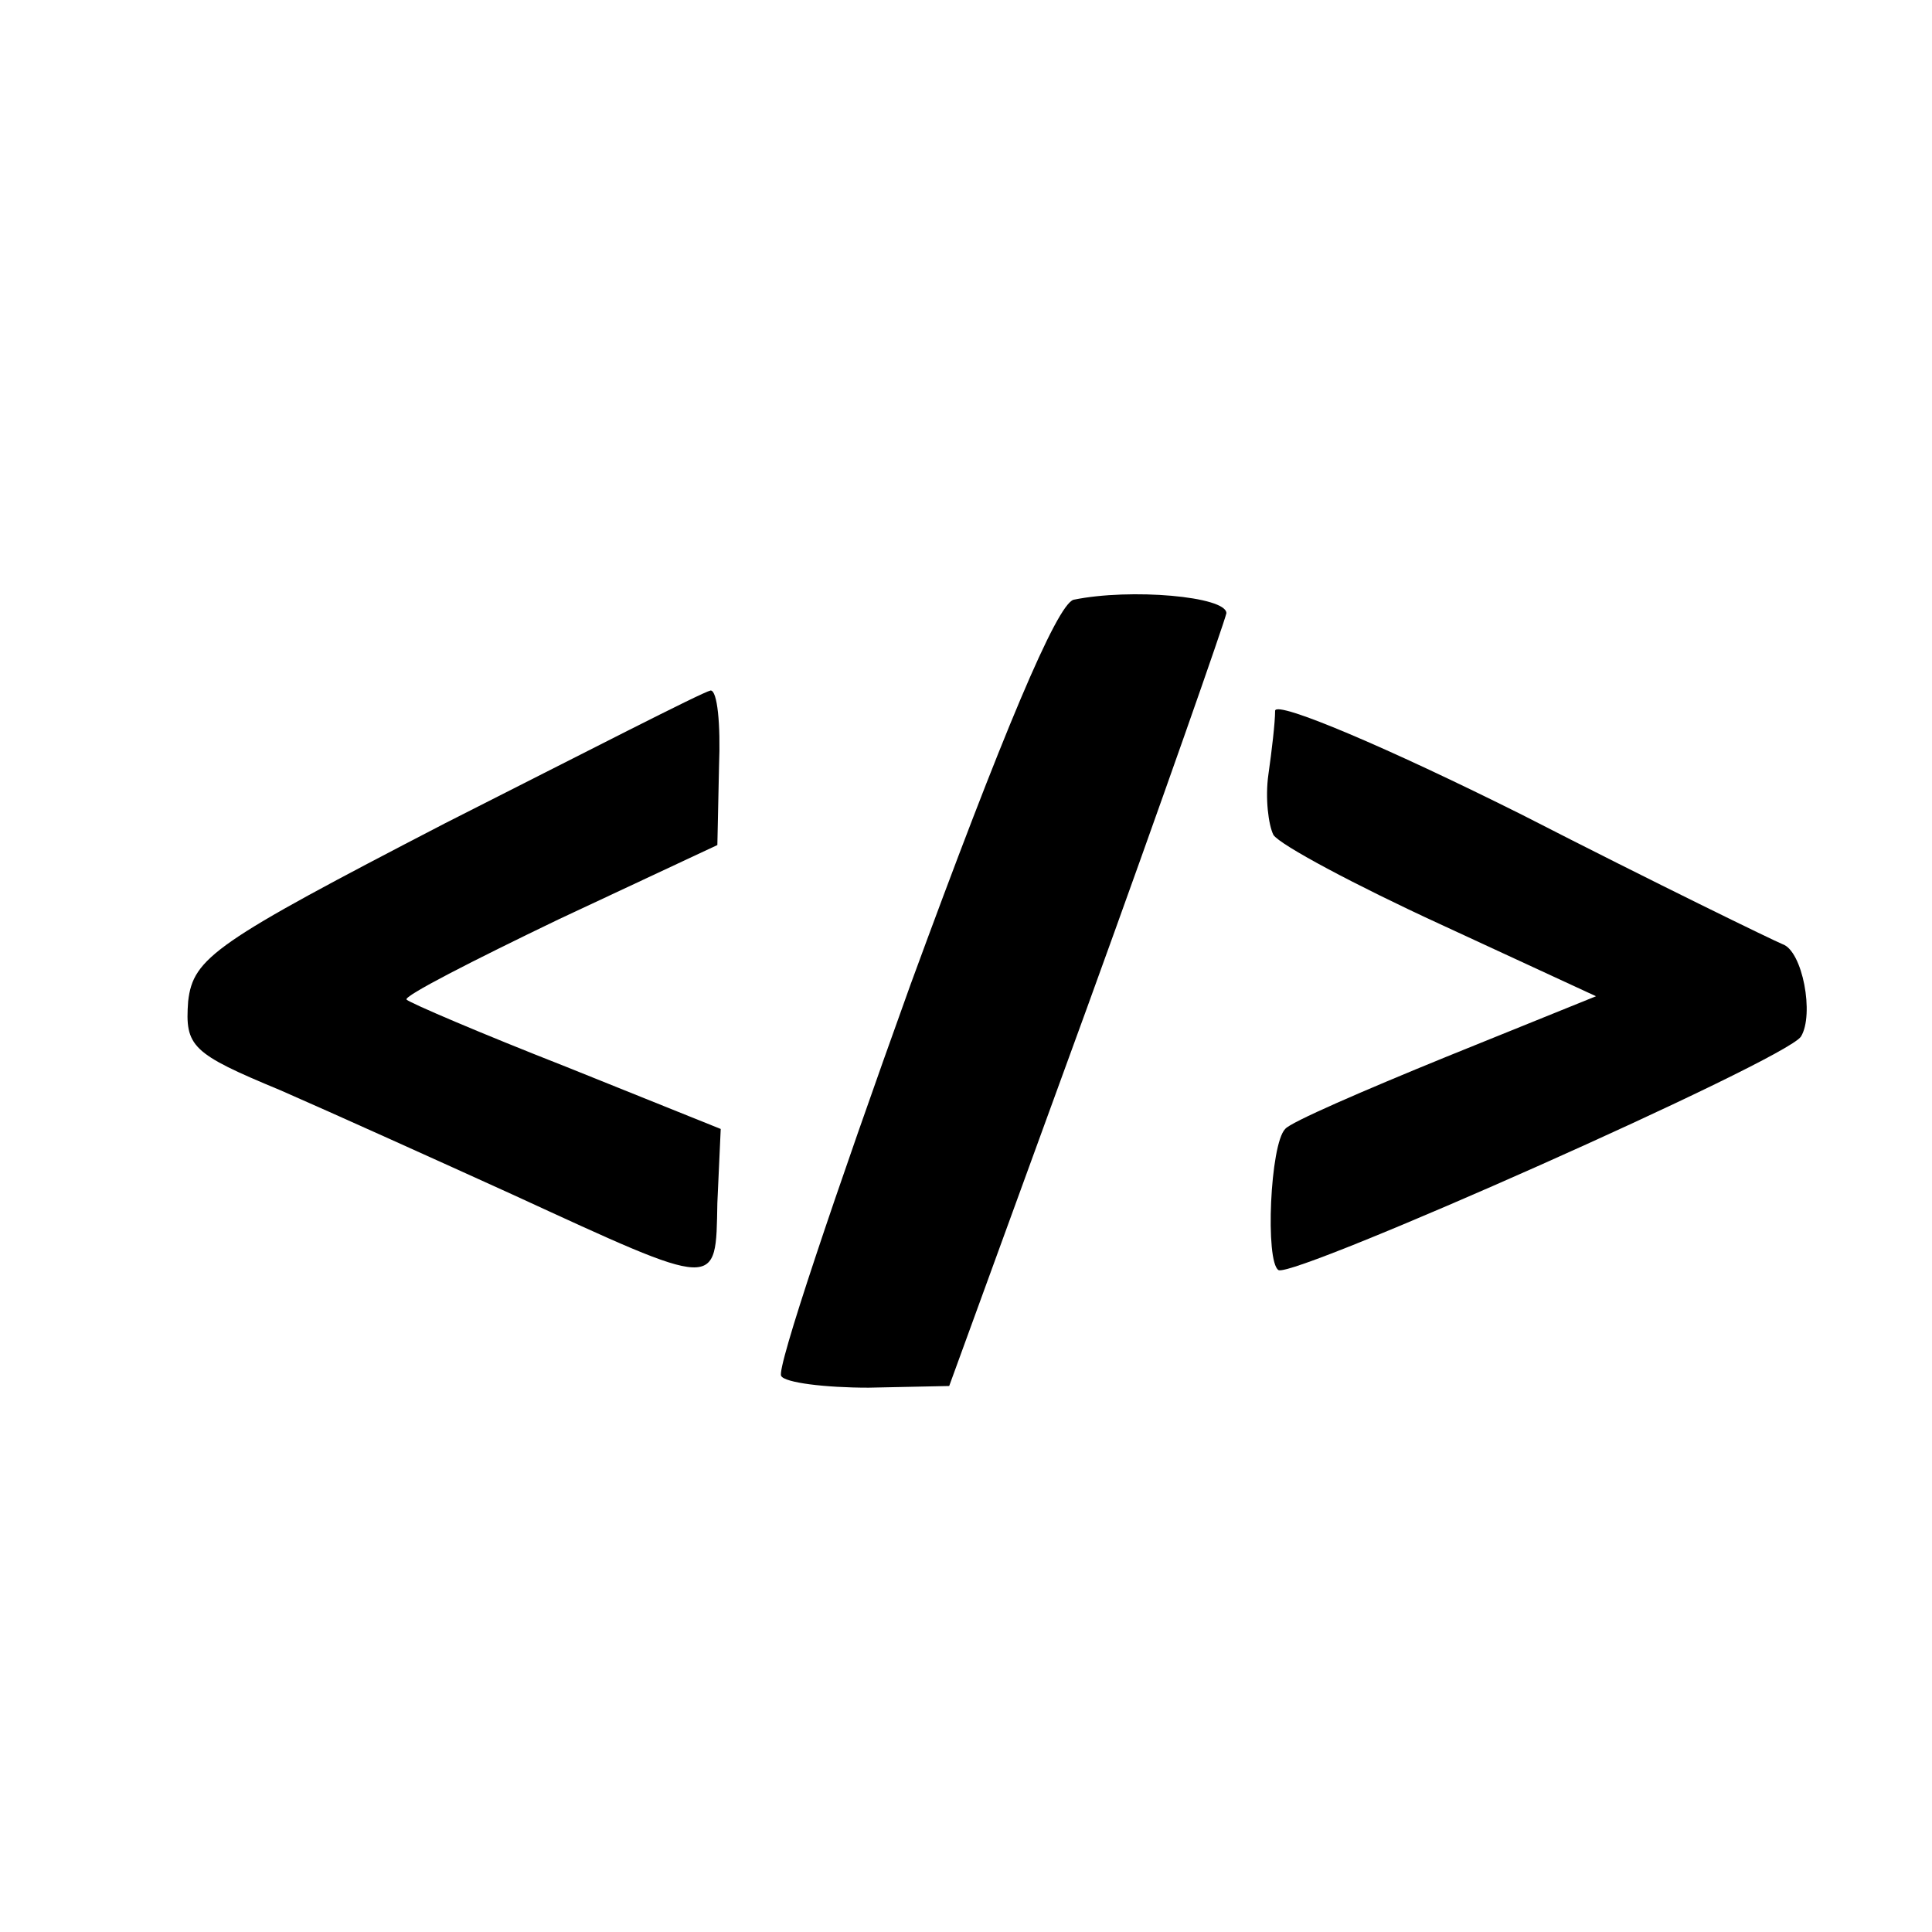 <?xml version="1.0" standalone="no"?>
<!DOCTYPE svg PUBLIC "-//W3C//DTD SVG 20010904//EN"
 "http://www.w3.org/TR/2001/REC-SVG-20010904/DTD/svg10.dtd">
<svg version="1.0" xmlns="http://www.w3.org/2000/svg"
 width="115pt" height="115pt" viewBox="0 0 115 115"
 preserveAspectRatio="xMidYMid meet">
<g transform="translate(0,115) scale(0.1,-0.1)"
fill="#000000" stroke="none">
<path d="M639 793 c-10 -3 -42 -79 -97 -229 -45 -125 -80 -229 -77 -233 2 -4
26 -7 52 -7 l48 1 82 225 c45 124 82 230 83 235 0 10 -57 15 -91 8z"/>
<path d="M265 660 c-137 -71 -150 -80 -153 -106 -2 -27 2 -31 55 -53 32 -14
94 -42 138 -62 124 -57 121 -57 122 -5 l2 44 -92 37 c-51 20 -93 38 -95 40 -2
2 39 23 91 48 l94 44 1 47 c1 25 -1 45 -5 45 -5 -1 -75 -37 -158 -79z"/>
<path d="M759 727 c0 -7 -2 -24 -4 -38 -2 -14 0 -30 3 -36 4 -6 49 -30 99 -53
l93 -43 -89 -36 c-49 -20 -93 -39 -96 -43 -9 -9 -12 -79 -4 -84 9 -5 302 125
311 139 8 13 1 51 -11 55 -5 2 -75 36 -155 77 -80 40 -146 68 -147 62z"/>
</g>
</svg>
